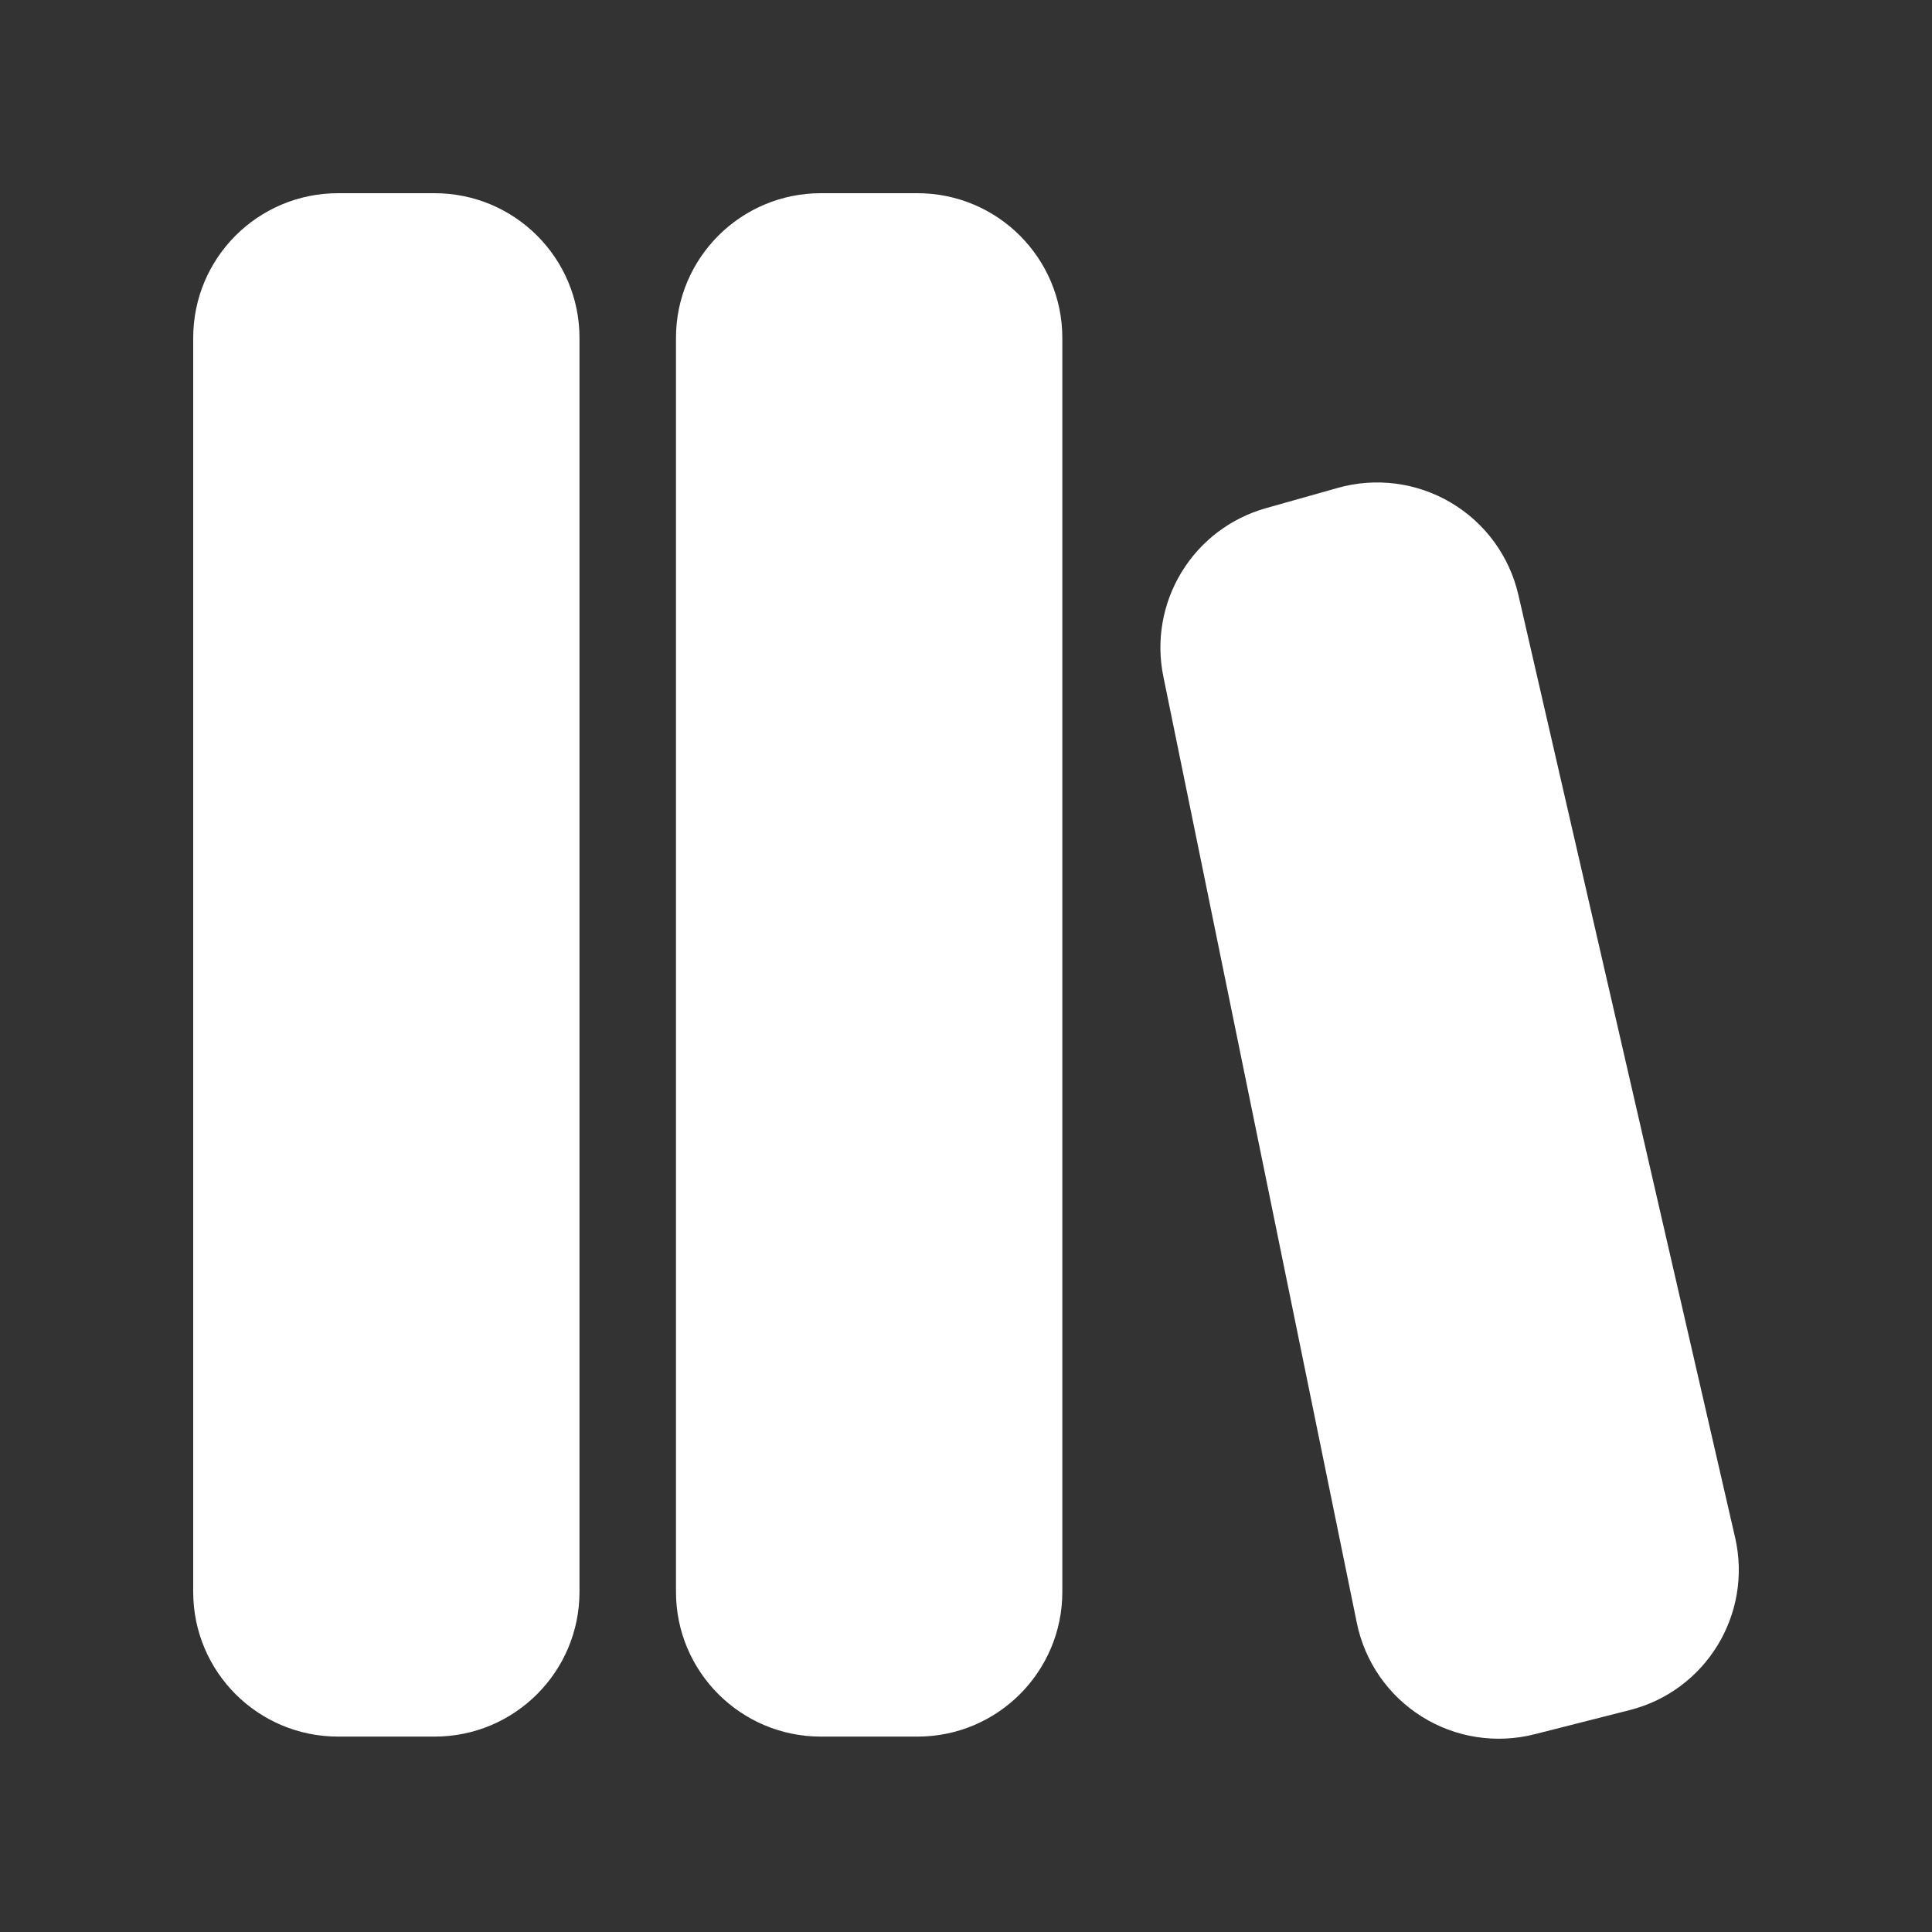 <svg width="35" height="35" viewBox="0 0 35 35" fill="none" xmlns="http://www.w3.org/2000/svg">
<rect x="0" y="0" width="35" height="35" fill="#333333" stroke="none"/>
<path d="M6.125 3.5C4.673 3.5 3.5 4.673 3.5 6.122V28.838C3.5 30.287 4.674 31.46 6.125 31.46H7.875C9.322 31.46 10.498 30.287 10.498 28.838V6.122C10.498 4.673 9.322 3.5 7.873 3.5H6.123H6.125ZM14.871 3.5C13.422 3.5 12.246 4.673 12.246 6.122V28.838C12.246 30.287 13.422 31.46 14.871 31.46H16.622C18.07 31.46 19.245 30.287 19.245 28.838V6.122C19.245 4.674 18.07 3.5 16.62 3.5H14.87H14.871ZM27.506 10.775C27.427 10.428 27.277 10.102 27.067 9.815C26.857 9.528 26.591 9.287 26.285 9.106C25.979 8.925 25.639 8.808 25.287 8.762C24.934 8.716 24.576 8.742 24.234 8.839L22.93 9.207C22.293 9.387 21.748 9.801 21.404 10.367C21.06 10.932 20.942 11.607 21.075 12.255L24.581 29.404C24.652 29.751 24.794 30.081 24.996 30.372C25.198 30.663 25.458 30.911 25.759 31.099C26.06 31.287 26.395 31.413 26.746 31.467C27.097 31.522 27.455 31.505 27.799 31.418L29.523 30.98C30.905 30.63 31.752 29.241 31.433 27.853L27.506 10.773V10.775Z" fill="white"/>
</svg>
